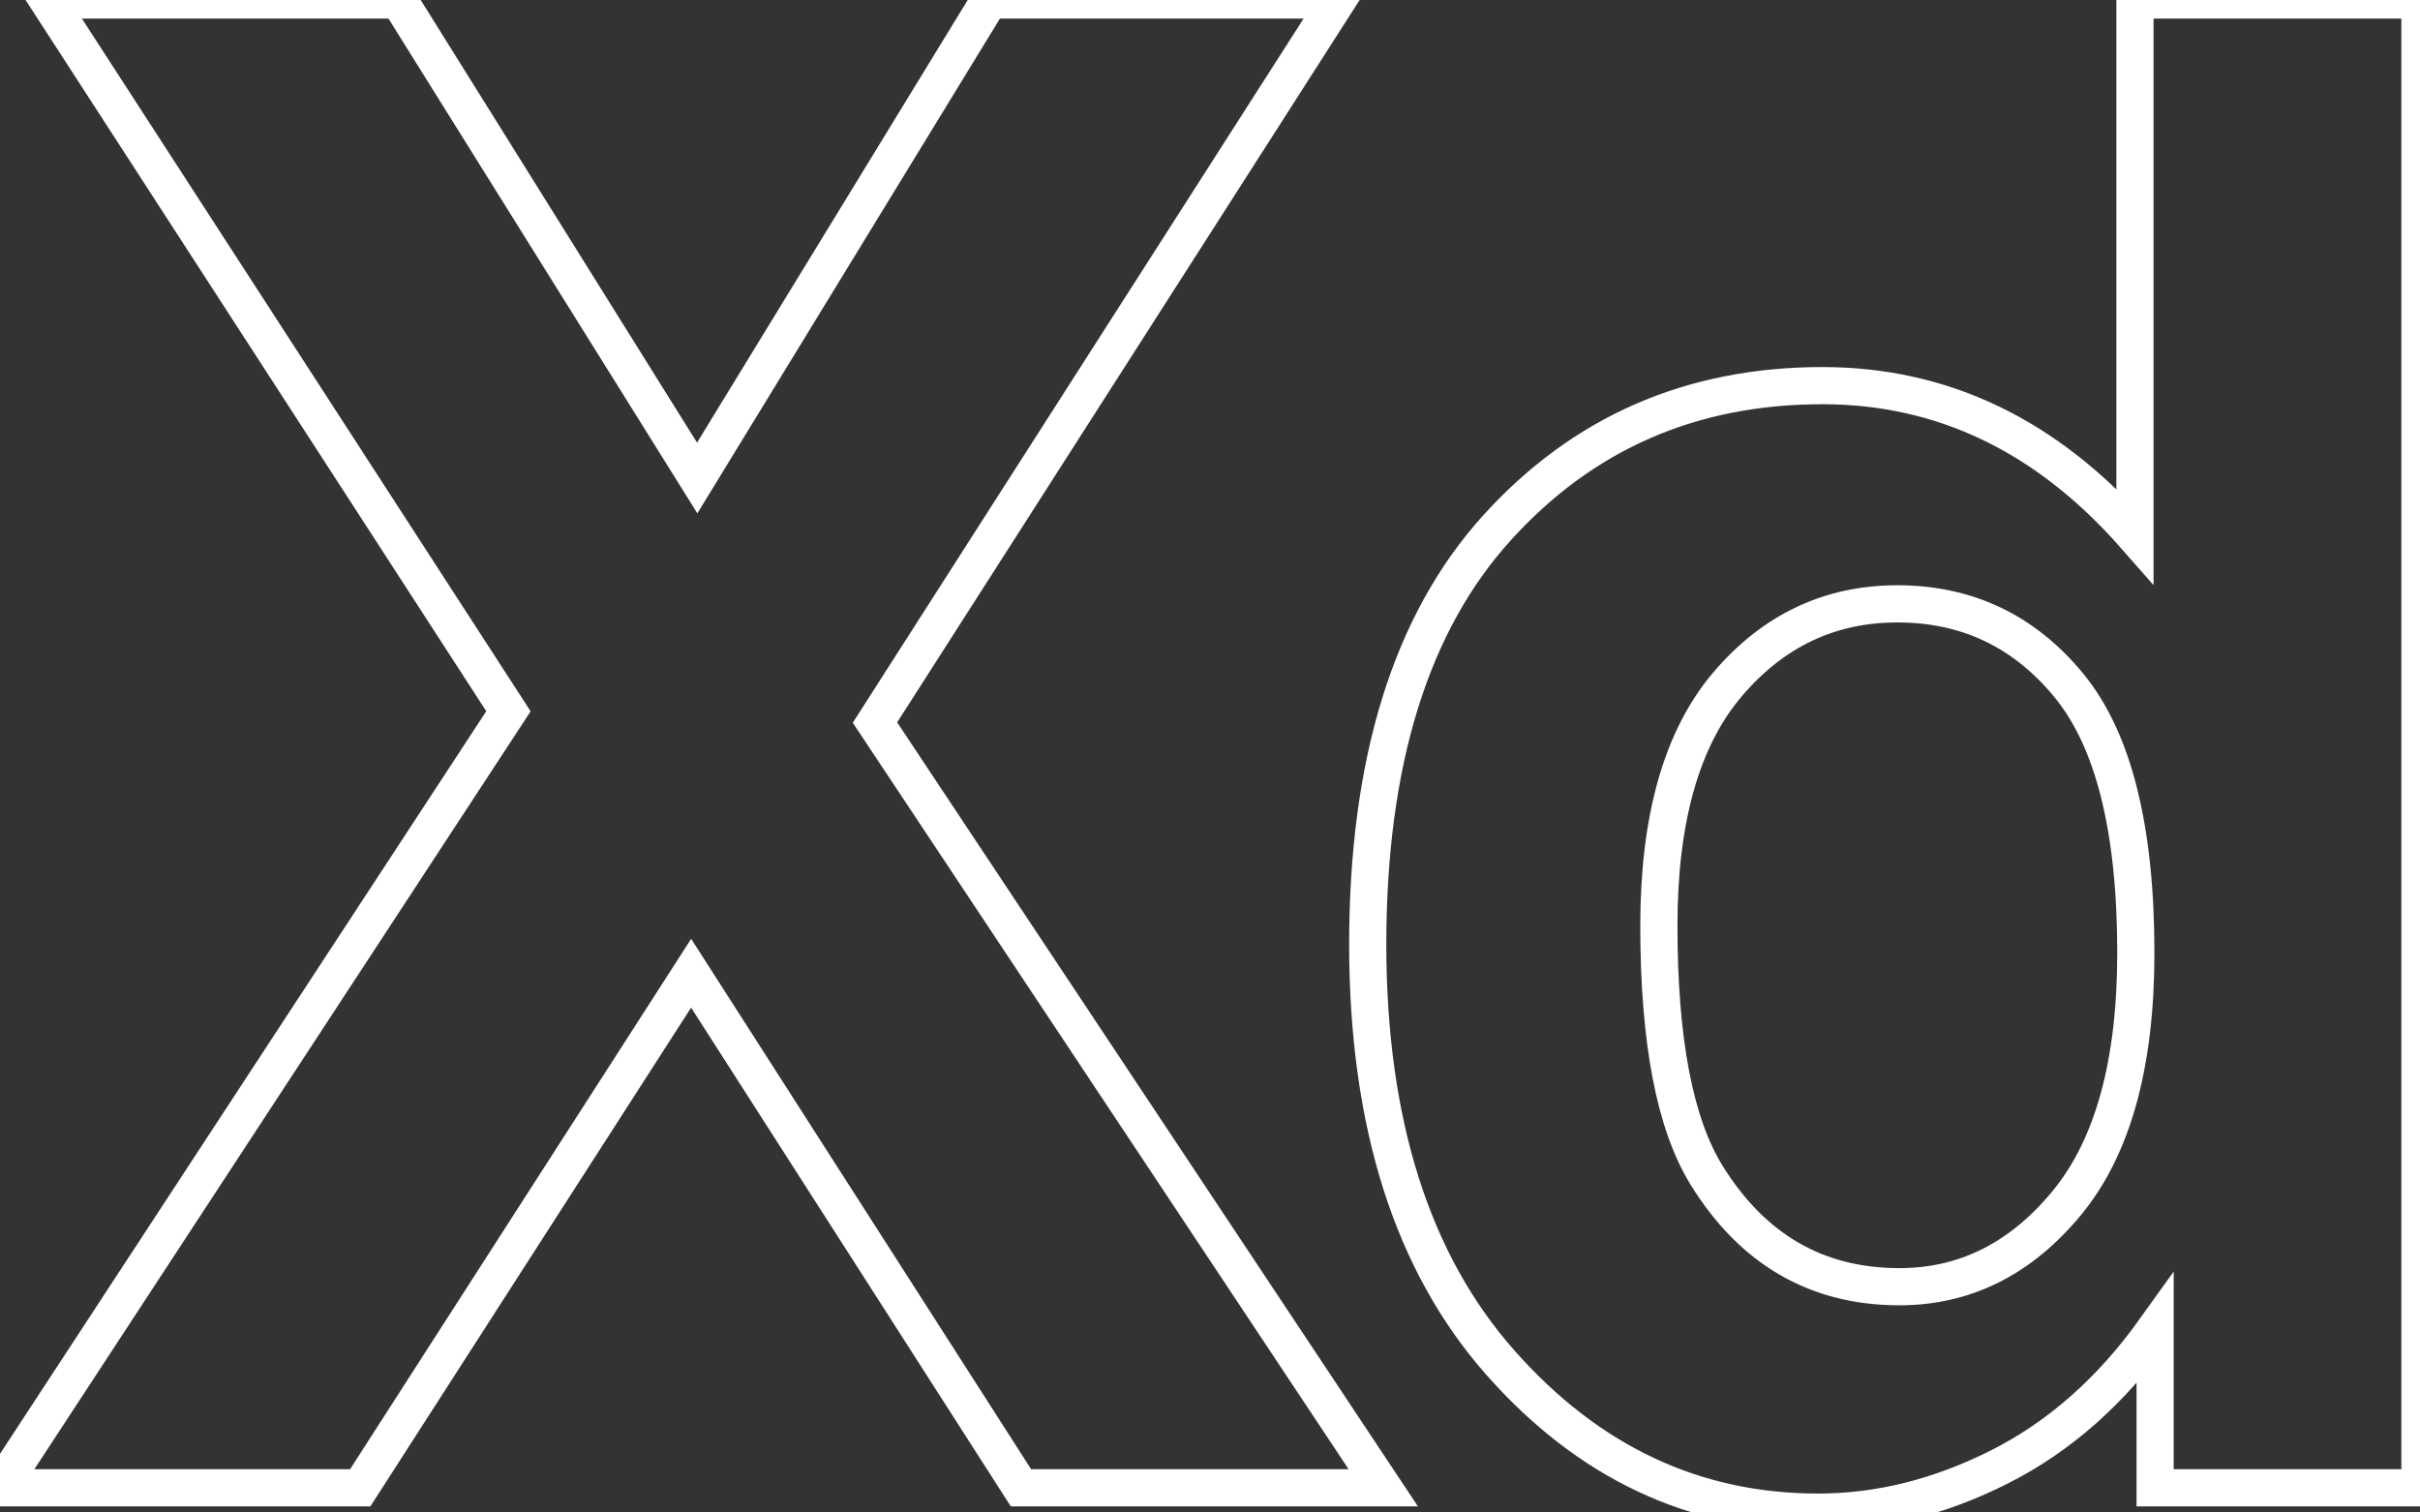 <svg xmlns="http://www.w3.org/2000/svg" viewBox="0 0 585.91 366.11"><rect x="0" y="0" width="585.91" height="366.11" fill="#333333" stroke="none"/><defs><style>.cls-1{   stroke: #fff;
    stroke-width: 9px;
    fill: none;
}</style></defs><g id="Layer_2" data-name="Layer 2"><g id="Layer_1-2" data-name="Layer 1"><path class="cls-1" d="M0,360.21l123.1-188L11.55,0h85L168.8,115.73,239.57,0h84.27l-112,174.94L334.9,360.21H247.18L167.33,235.63,87.22,360.21Z"/><path class="cls-1" d="M585.91,360.21H521.78V321.88q-16,22.35-37.71,33.29t-43.86,10.94q-45,0-77-36.25t-32.07-101.1q0-66.34,31.21-100.87t78.87-34.52q43.72,0,75.68,36.36V0h69V360.21ZM401.63,224.09q0,41.78,11.55,60.44,16.71,27,46.68,27,23.83,0,40.54-20.27t16.71-60.57q0-45-16.21-64.74T459.37,146.2q-24.57,0-41.15,19.53T401.63,224.09Z"/></g></g></svg>